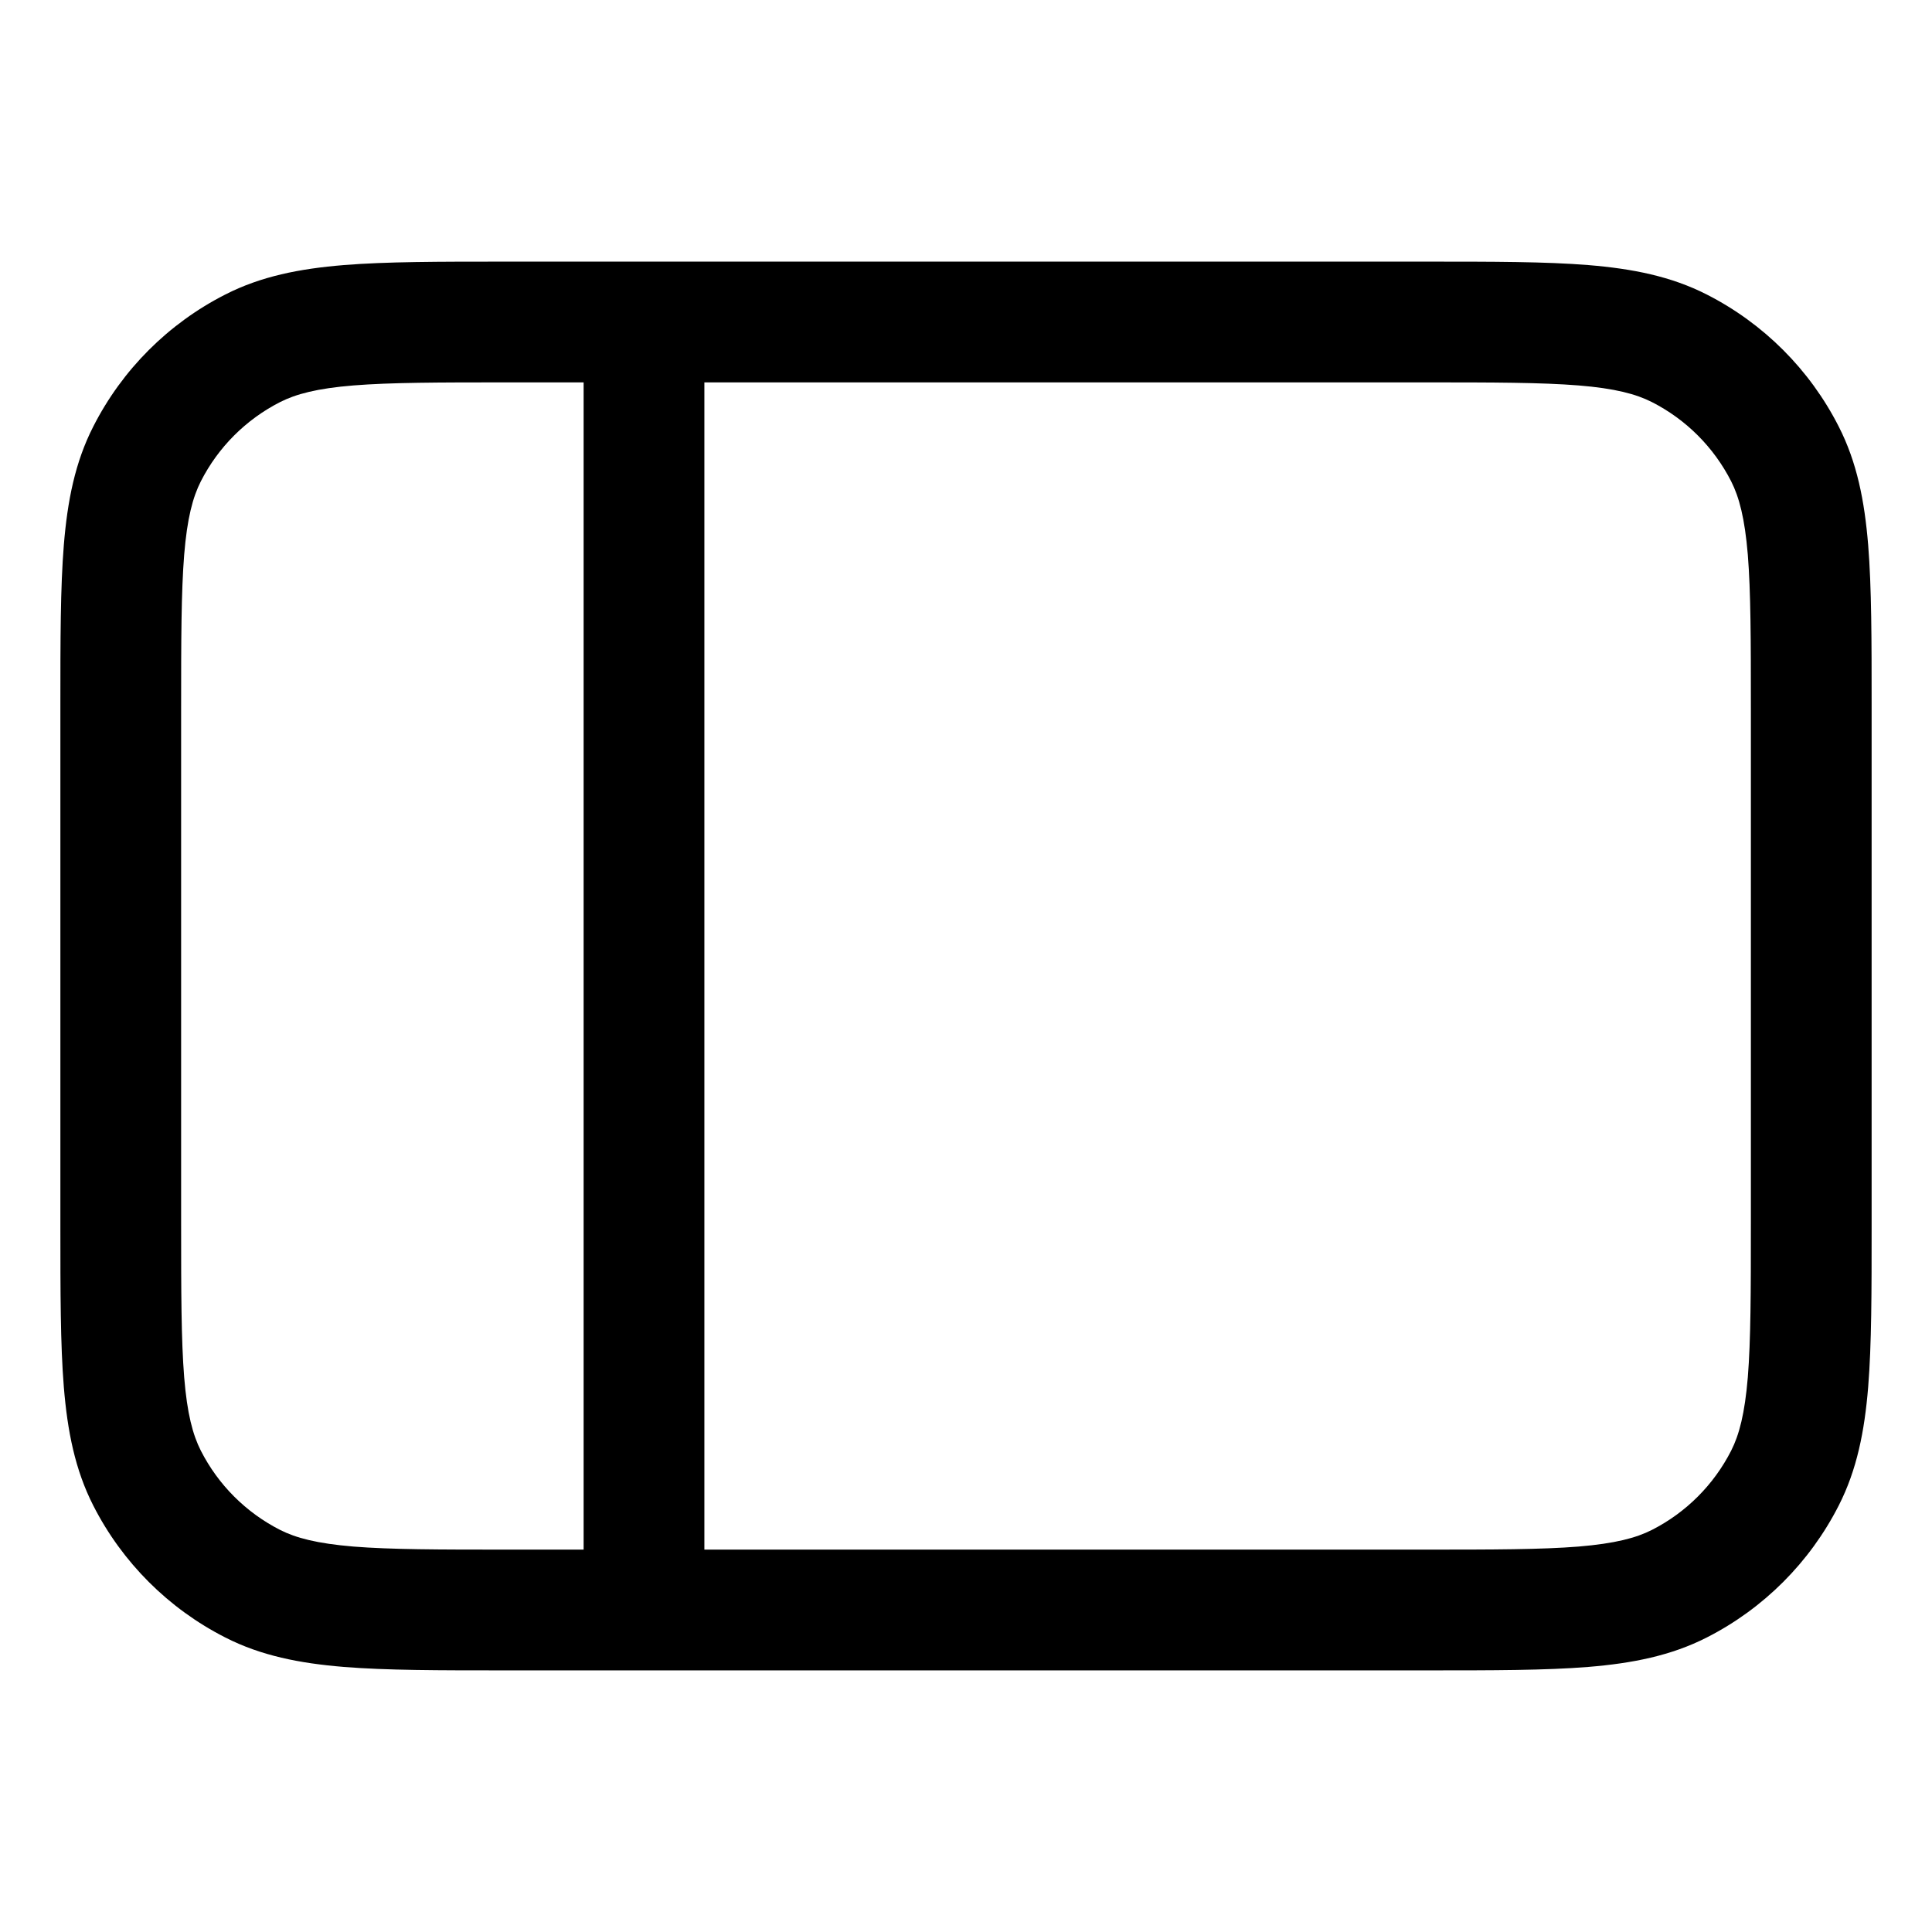 <svg width="24" height="24" viewBox="0 0 24 24" fill="none" xmlns="http://www.w3.org/2000/svg">
<path fill-rule="evenodd" clip-rule="evenodd" d="M6.268 3.25C5.455 3.25 4.799 3.25 4.269 3.293C3.722 3.338 3.242 3.432 2.798 3.659C2.092 4.018 1.518 4.592 1.159 5.298C0.932 5.742 0.838 6.222 0.793 6.769C0.75 7.299 0.75 7.955 0.75 8.768V15.232C0.75 16.045 0.75 16.701 0.793 17.232C0.838 17.778 0.932 18.258 1.159 18.703C1.518 19.408 2.092 19.982 2.798 20.341C3.242 20.568 3.722 20.662 4.269 20.707C4.799 20.75 5.455 20.75 6.268 20.75H17.732C18.545 20.75 19.201 20.75 19.732 20.707C20.278 20.662 20.758 20.568 21.203 20.341C21.908 19.982 22.482 19.408 22.841 18.703C23.068 18.258 23.162 17.778 23.207 17.232C23.25 16.701 23.25 16.045 23.25 15.232V8.768C23.25 7.955 23.25 7.299 23.207 6.769C23.162 6.222 23.068 5.742 22.841 5.298C22.482 4.592 21.908 4.018 21.203 3.659C20.758 3.432 20.278 3.338 19.732 3.293C19.201 3.25 18.545 3.25 17.732 3.25H6.268ZM7.25 4.75H6.3C5.448 4.75 4.853 4.751 4.391 4.788C3.937 4.825 3.676 4.895 3.479 4.995C3.055 5.211 2.711 5.555 2.495 5.979C2.395 6.176 2.325 6.437 2.288 6.891C2.251 7.353 2.25 7.948 2.25 8.8V15.2C2.25 16.052 2.251 16.647 2.288 17.109C2.325 17.563 2.395 17.824 2.495 18.021C2.711 18.445 3.055 18.789 3.479 19.005C3.676 19.105 3.937 19.174 4.391 19.212C4.853 19.249 5.448 19.25 6.3 19.25H7.25L7.25 4.75ZM8.75 19.25L8.75 4.75H17.7C18.552 4.75 19.147 4.751 19.609 4.788C20.063 4.825 20.324 4.895 20.521 4.995C20.945 5.211 21.289 5.555 21.505 5.979C21.605 6.176 21.674 6.437 21.712 6.891C21.749 7.353 21.75 7.948 21.75 8.8V15.2C21.75 16.052 21.749 16.647 21.712 17.109C21.674 17.563 21.605 17.824 21.505 18.021C21.289 18.445 20.945 18.789 20.521 19.005C20.324 19.105 20.063 19.174 19.609 19.212C19.147 19.249 18.552 19.25 17.7 19.25H8.75Z" fill="#000"/>
</svg>
